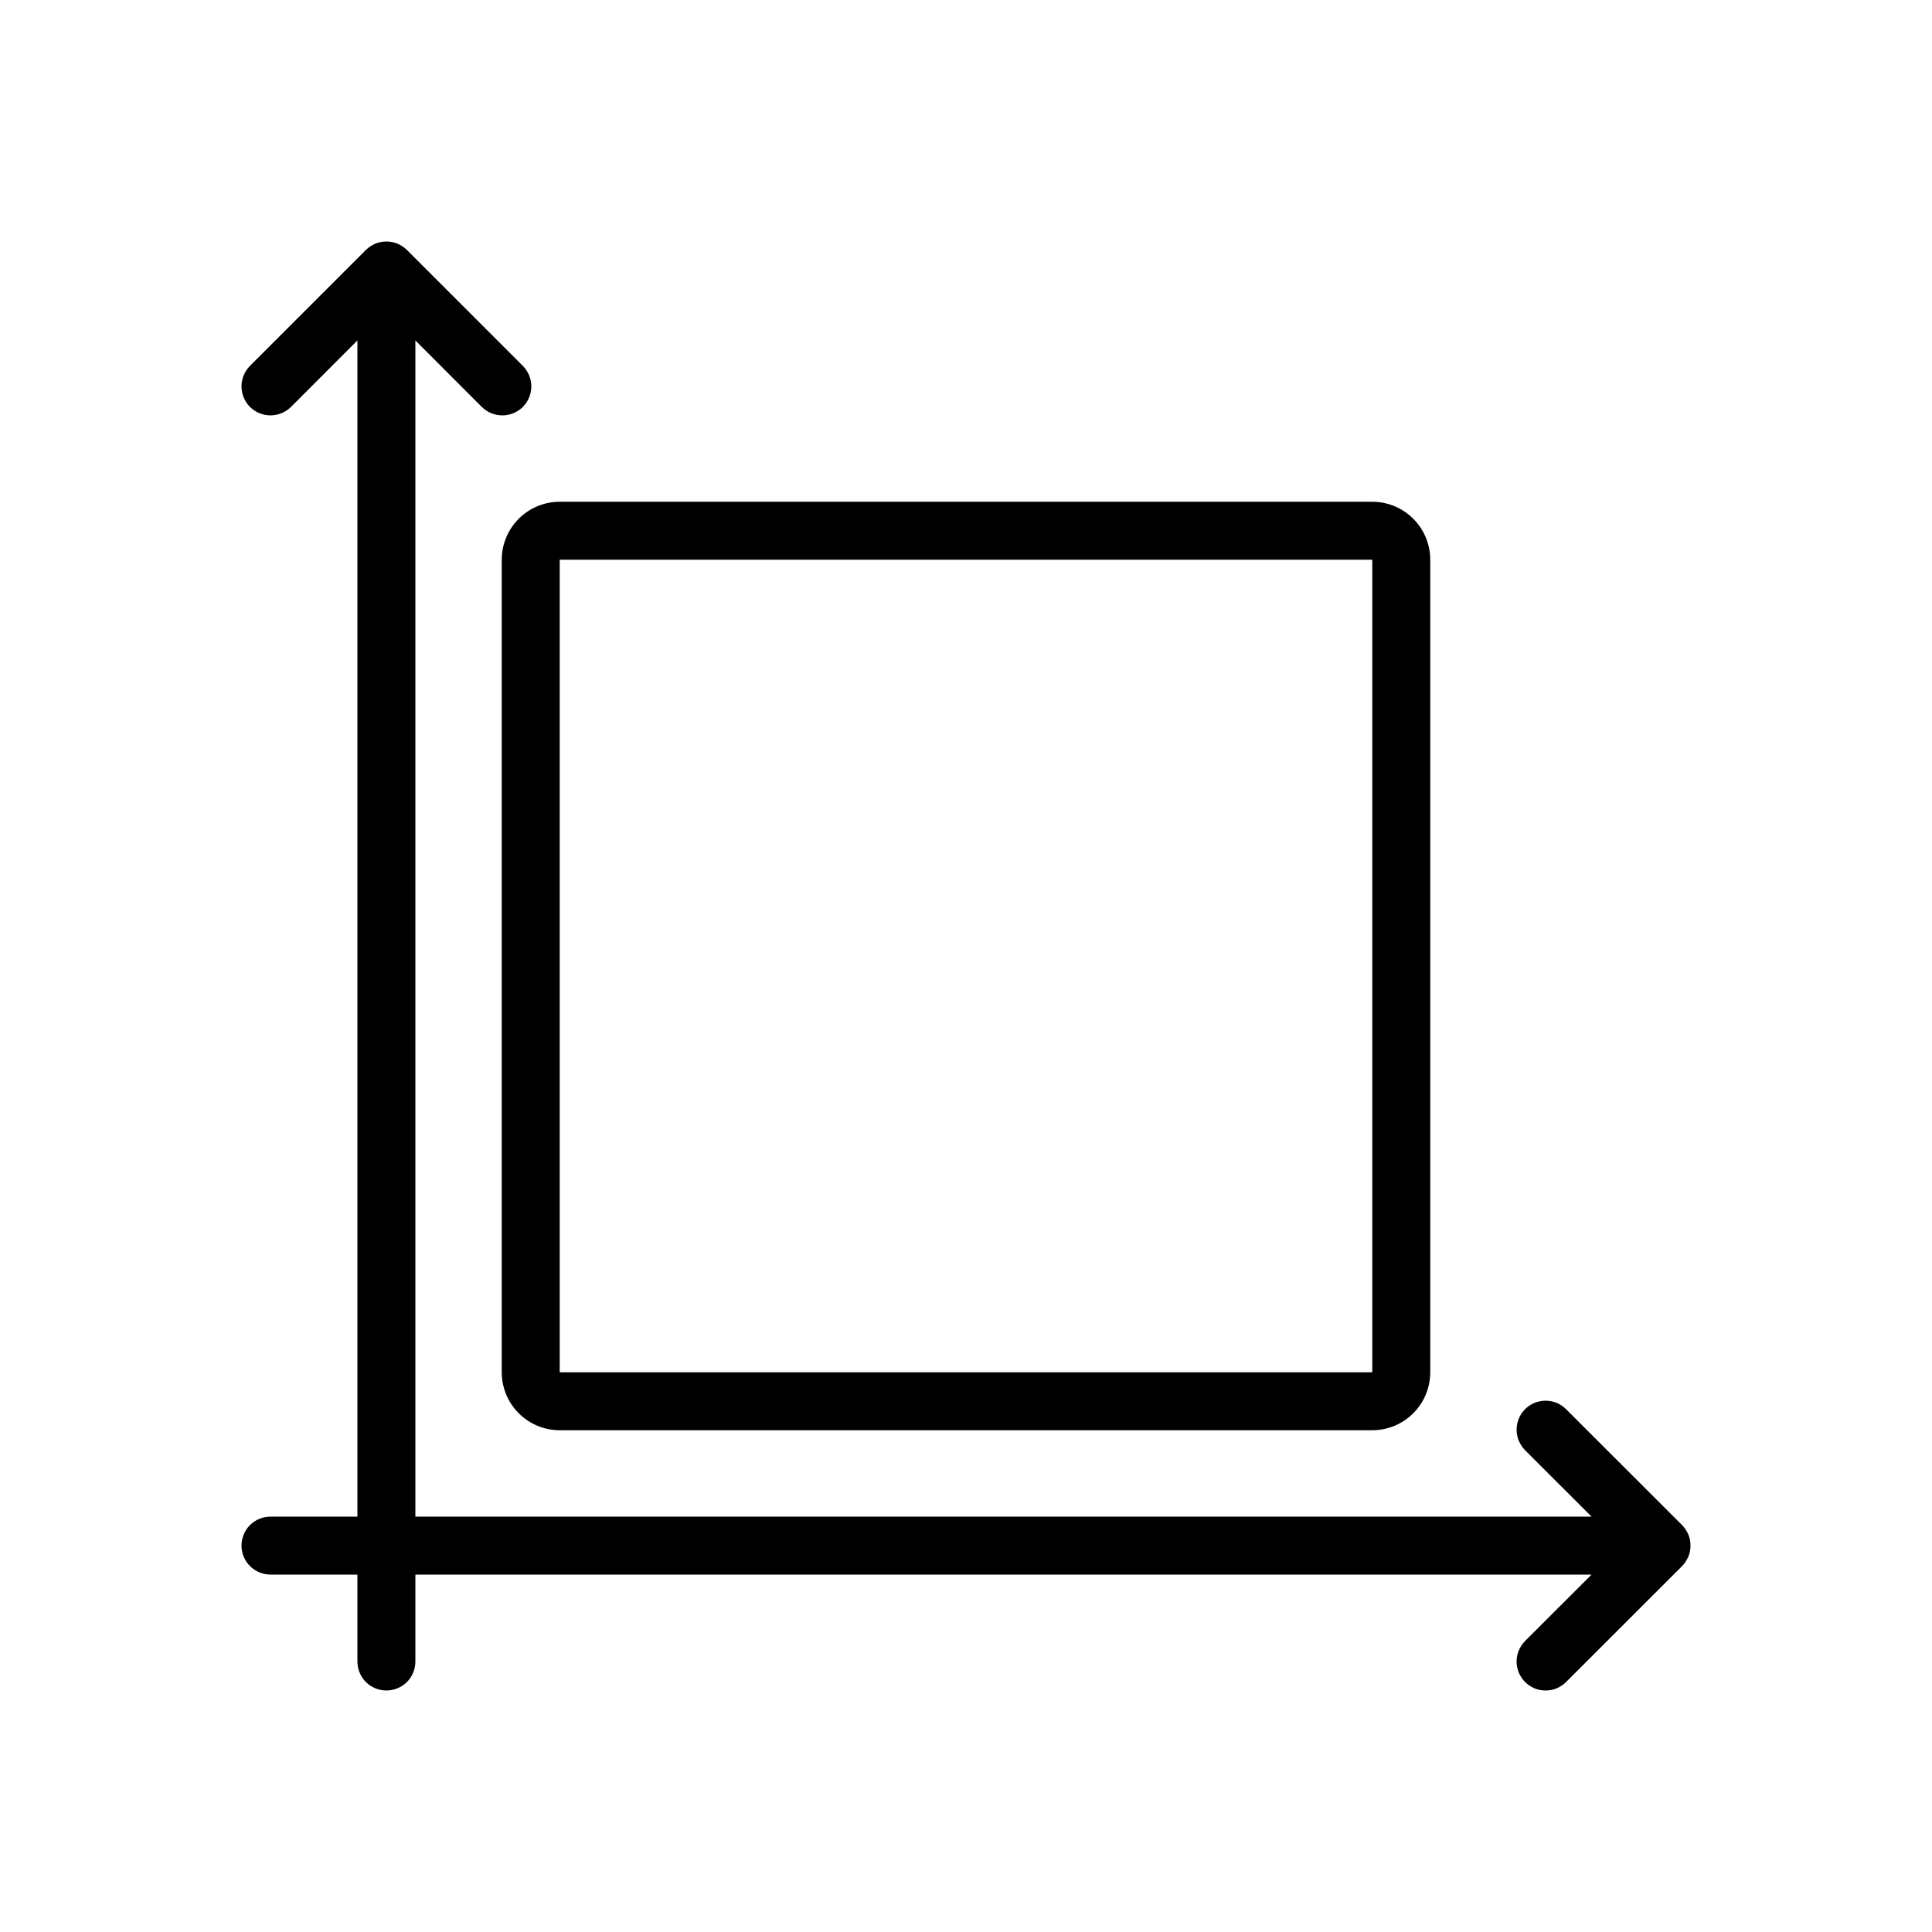 <svg width="24" height="24" viewBox="0 0 24 24" fill="none" xmlns="http://www.w3.org/2000/svg">
<path fill-rule="evenodd" clip-rule="evenodd" d="M4.44 4.229L3.615 5.055C3.547 5.122 3.455 5.16 3.36 5.16C3.265 5.16 3.173 5.122 3.105 5.055C3.038 4.987 3 4.896 3 4.8C3 4.705 3.038 4.613 3.105 4.545L4.545 3.105C4.579 3.072 4.619 3.046 4.662 3.027C4.706 3.009 4.753 3 4.8 3C4.847 3 4.894 3.009 4.938 3.027C4.981 3.046 5.021 3.072 5.055 3.105L6.495 4.545C6.562 4.613 6.6 4.705 6.6 4.8C6.6 4.896 6.562 4.987 6.495 5.055C6.427 5.122 6.335 5.16 6.24 5.16C6.145 5.16 6.053 5.122 5.985 5.055L5.16 4.229V18.84H19.771L18.945 18.015C18.912 17.981 18.886 17.941 18.867 17.898C18.849 17.854 18.84 17.807 18.84 17.76C18.84 17.713 18.849 17.666 18.867 17.622C18.886 17.578 18.912 17.539 18.945 17.505C18.979 17.472 19.018 17.445 19.062 17.427C19.106 17.409 19.153 17.4 19.2 17.4C19.247 17.4 19.294 17.409 19.338 17.427C19.381 17.445 19.421 17.472 19.454 17.505L20.895 18.945C20.928 18.979 20.954 19.018 20.973 19.062C20.991 19.106 21 19.153 21 19.2C21 19.247 20.991 19.294 20.973 19.338C20.954 19.381 20.928 19.421 20.895 19.455L19.454 20.895C19.421 20.928 19.381 20.954 19.338 20.973C19.294 20.991 19.247 21 19.2 21C19.153 21 19.106 20.991 19.062 20.973C19.018 20.954 18.979 20.928 18.945 20.895C18.912 20.861 18.886 20.821 18.867 20.778C18.849 20.734 18.84 20.687 18.84 20.64C18.84 20.593 18.849 20.546 18.867 20.502C18.886 20.459 18.912 20.419 18.945 20.385L19.771 19.56H5.16V20.64C5.16 20.735 5.122 20.827 5.055 20.895C4.987 20.962 4.895 21 4.8 21C4.705 21 4.613 20.962 4.545 20.895C4.478 20.827 4.44 20.735 4.44 20.64V19.56H3.36C3.265 19.56 3.173 19.522 3.105 19.454C3.038 19.387 3 19.296 3 19.2C3 19.105 3.038 19.013 3.105 18.945C3.173 18.878 3.265 18.84 3.36 18.84H4.44V4.229ZM17.767 6.953C17.767 6.762 17.691 6.579 17.556 6.444C17.421 6.309 17.238 6.233 17.047 6.233H6.953C6.762 6.233 6.579 6.309 6.444 6.444C6.309 6.579 6.233 6.762 6.233 6.953V17.047C6.233 17.238 6.309 17.421 6.444 17.556C6.579 17.691 6.762 17.767 6.953 17.767H17.047C17.238 17.767 17.421 17.691 17.556 17.556C17.691 17.421 17.767 17.238 17.767 17.047V6.953ZM17.047 6.953H6.953V17.047H17.047V6.953Z" fill="black"/>
</svg>
